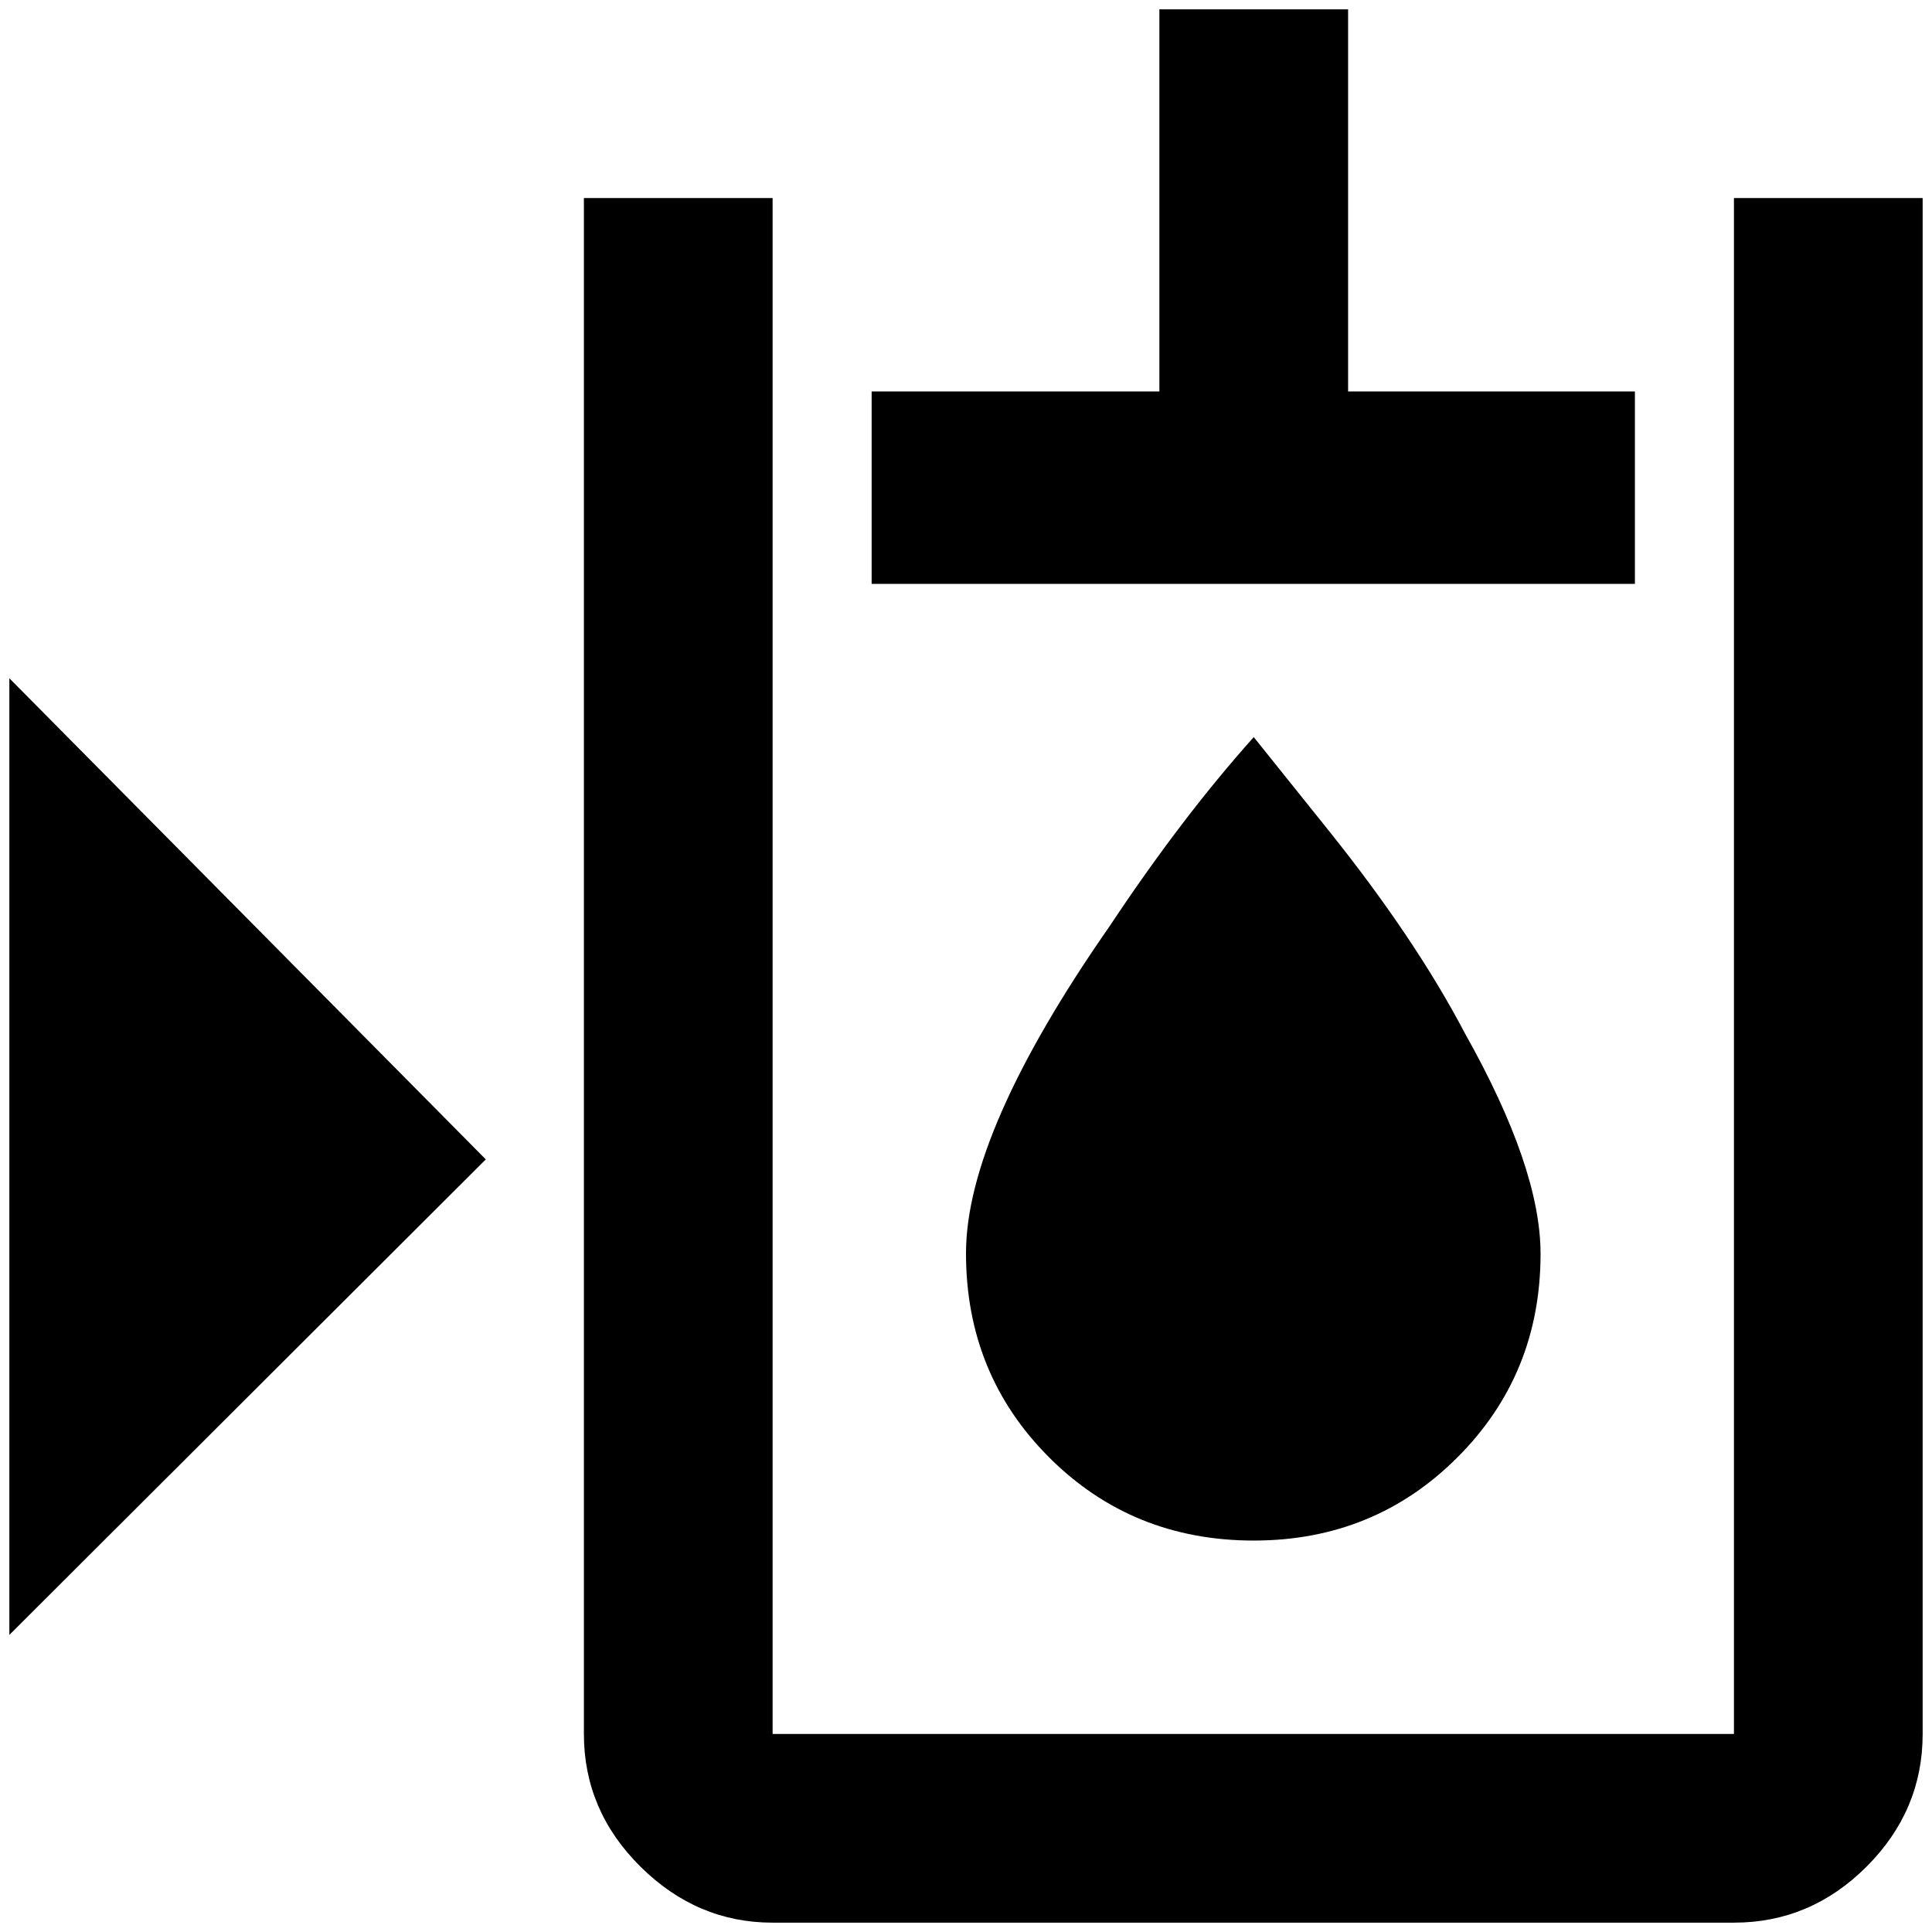 <?xml version="1.0" standalone="no"?>
<!DOCTYPE svg PUBLIC "-//W3C//DTD SVG 1.1//EN" "http://www.w3.org/Graphics/SVG/1.1/DTD/svg11.dtd" >
<svg xmlns="http://www.w3.org/2000/svg" xmlns:xlink="http://www.w3.org/1999/xlink" version="1.1" width="2048" height="2048" viewBox="-10 0 2068 2048">
   <path fill="currentColor"
d="M1332 1639q-130 0 -219 -89t-89 -218.5t154 -350.5q77 -116 154 -202l81 101q92 115 145 216q81 144 81 236q0 129 -89 218t-218 89zM1846 202v1644h-1029v-1644h-202v1644q0 82 60.5 142t141.5 60h1029q82 0 142 -60t60 -142v-1644h-202zM0 1740l510 -509l-510 -515
v1024zM1433 409v-409h-202v409h-308v206h817v-206h-307z" />
</svg>
